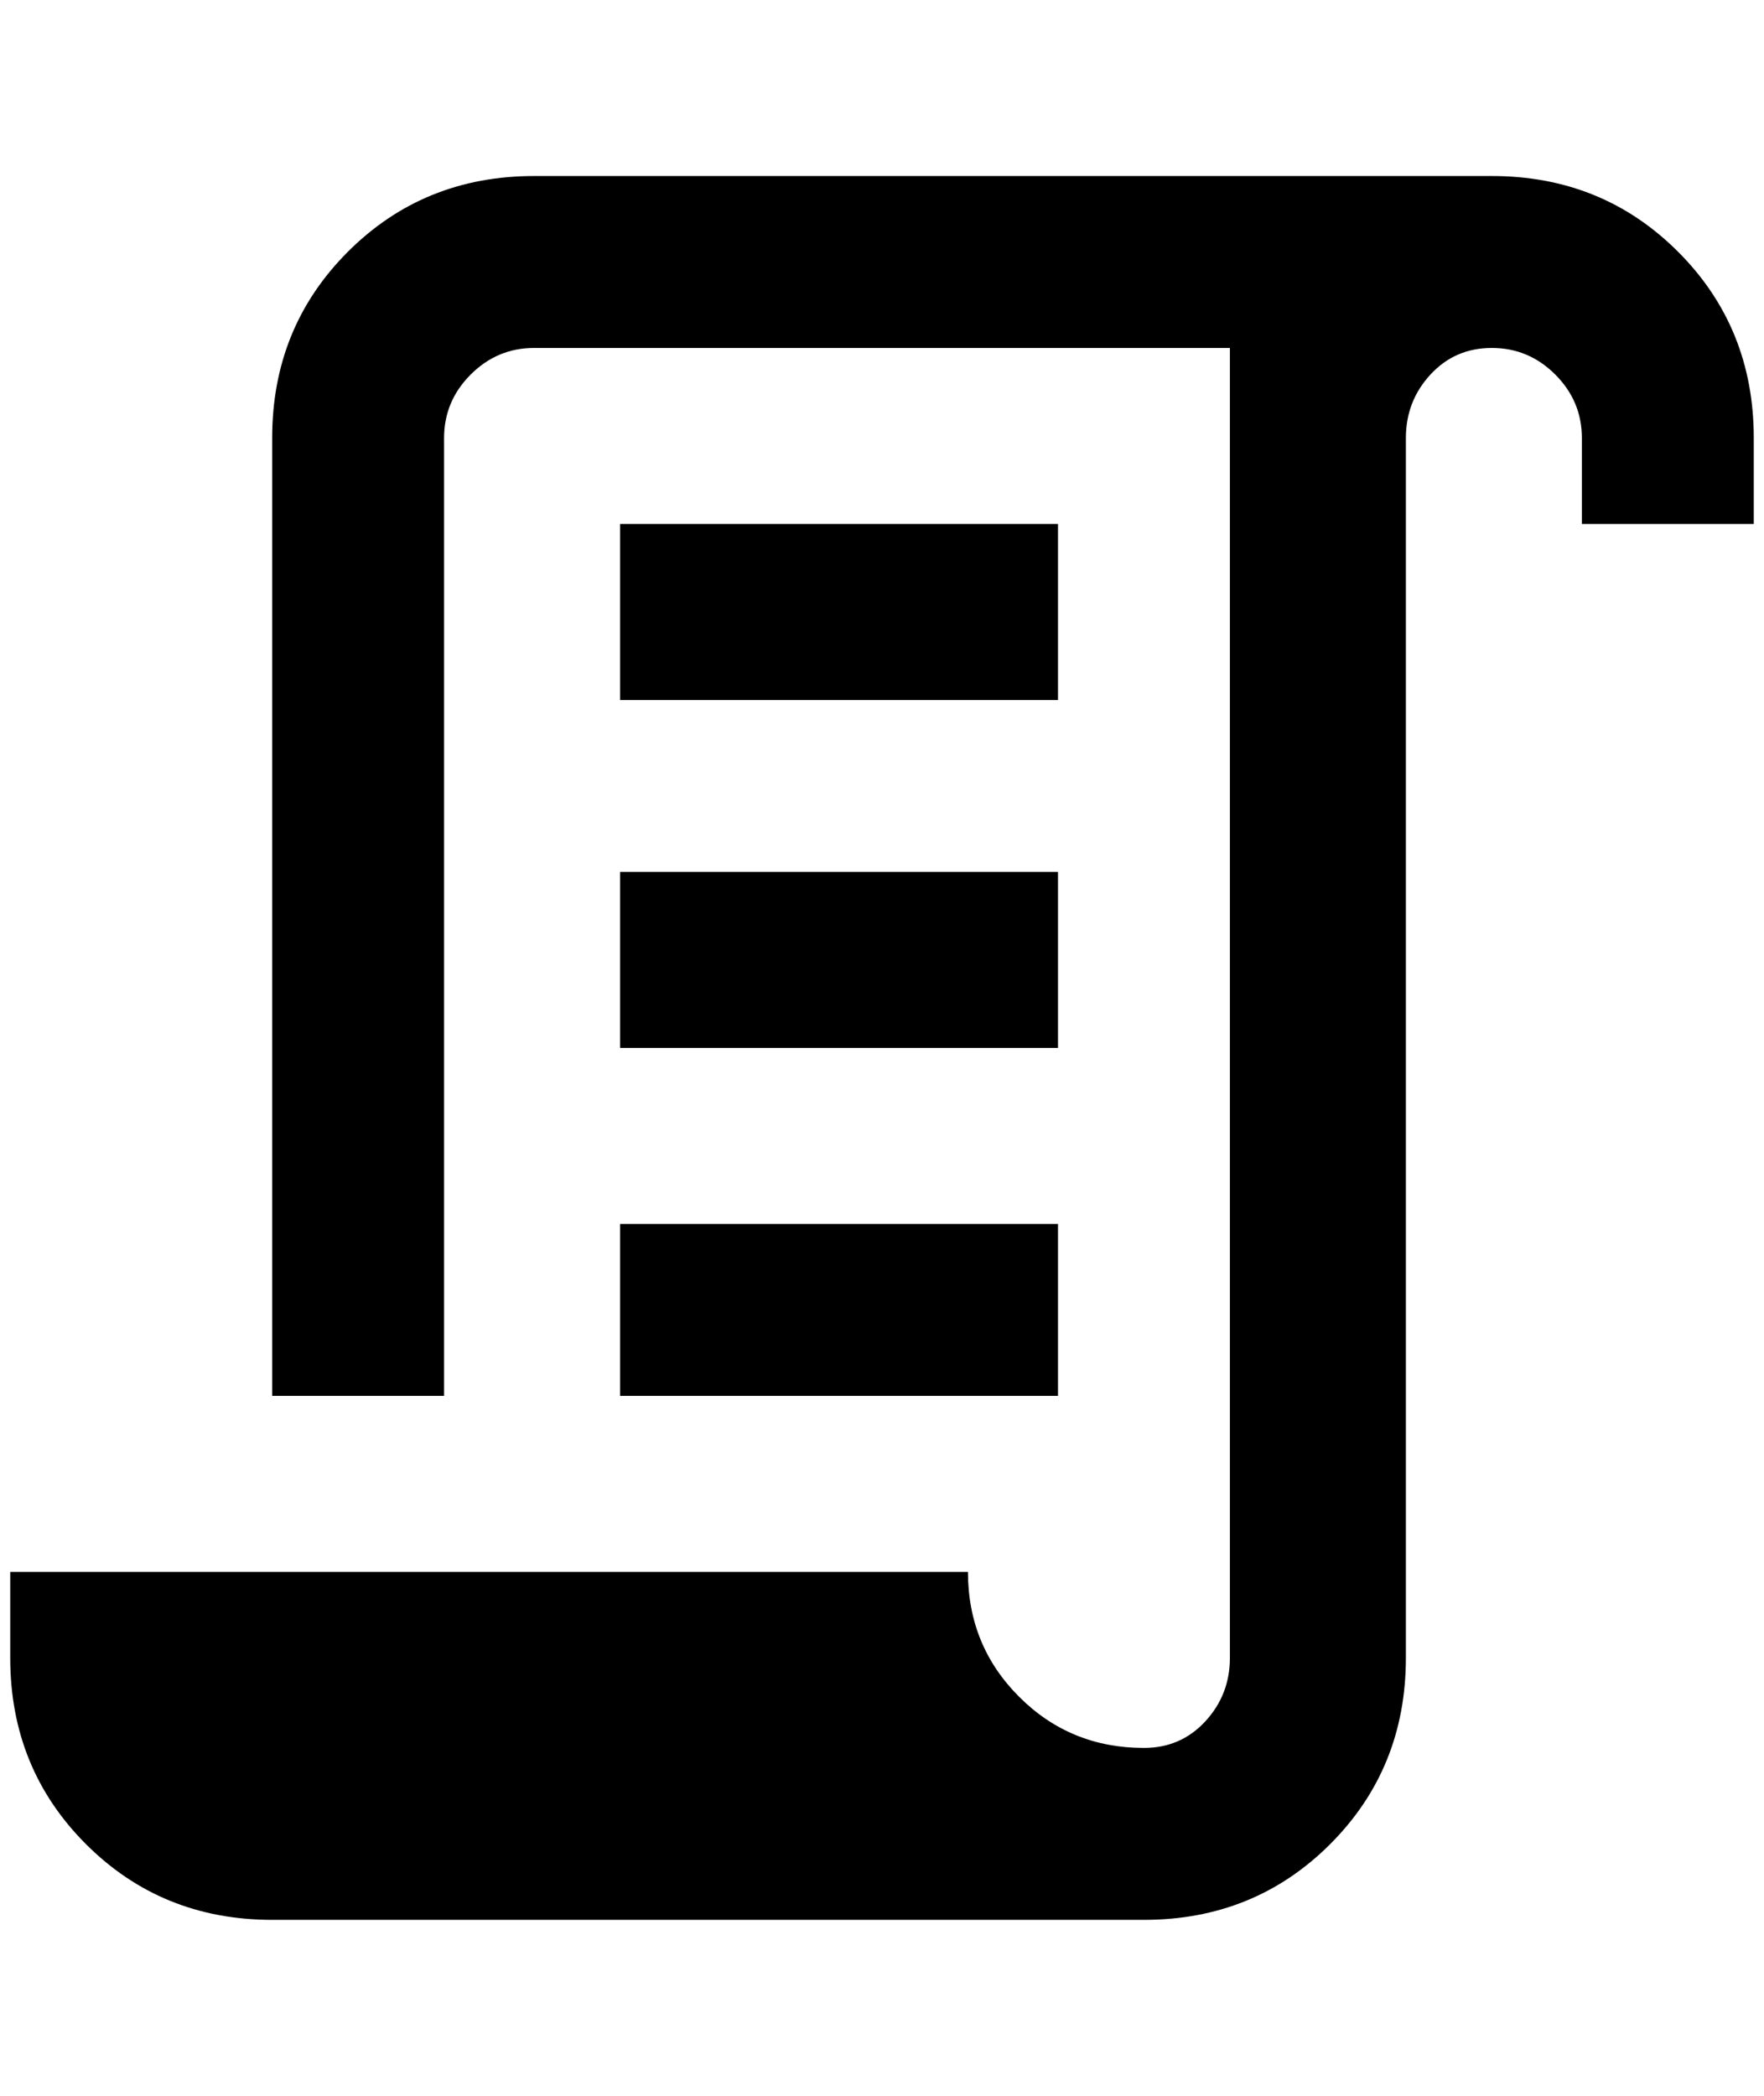 <?xml version="1.0" standalone="no"?>
<!DOCTYPE svg PUBLIC "-//W3C//DTD SVG 1.1//EN" "http://www.w3.org/Graphics/SVG/1.1/DTD/svg11.dtd" >
<svg xmlns="http://www.w3.org/2000/svg" xmlns:xlink="http://www.w3.org/1999/xlink" version="1.1" viewBox="-10 0 1724 2048">
   <path fill="currentColor"
d="M1108 1708q36 0 60 -26t24 -62v-1280h-680q-36 0 -62 26t-26 62v936h-168v-936q0 -108 74 -182t182 -74h936q108 0 182 74t74 182v84h-168v-84q0 -36 -26 -62t-62 -26t-60 26t-24 62v1192q0 108 -74 182t-182 74h-852q-108 0 -182 -74t-74 -182v-84h936q0 72 50 122
t122 50zM596 512h428v172h-428v-172zM596 852h428v172h-428v-172zM596 1196h428v168h-428v-168z" />
</svg>
